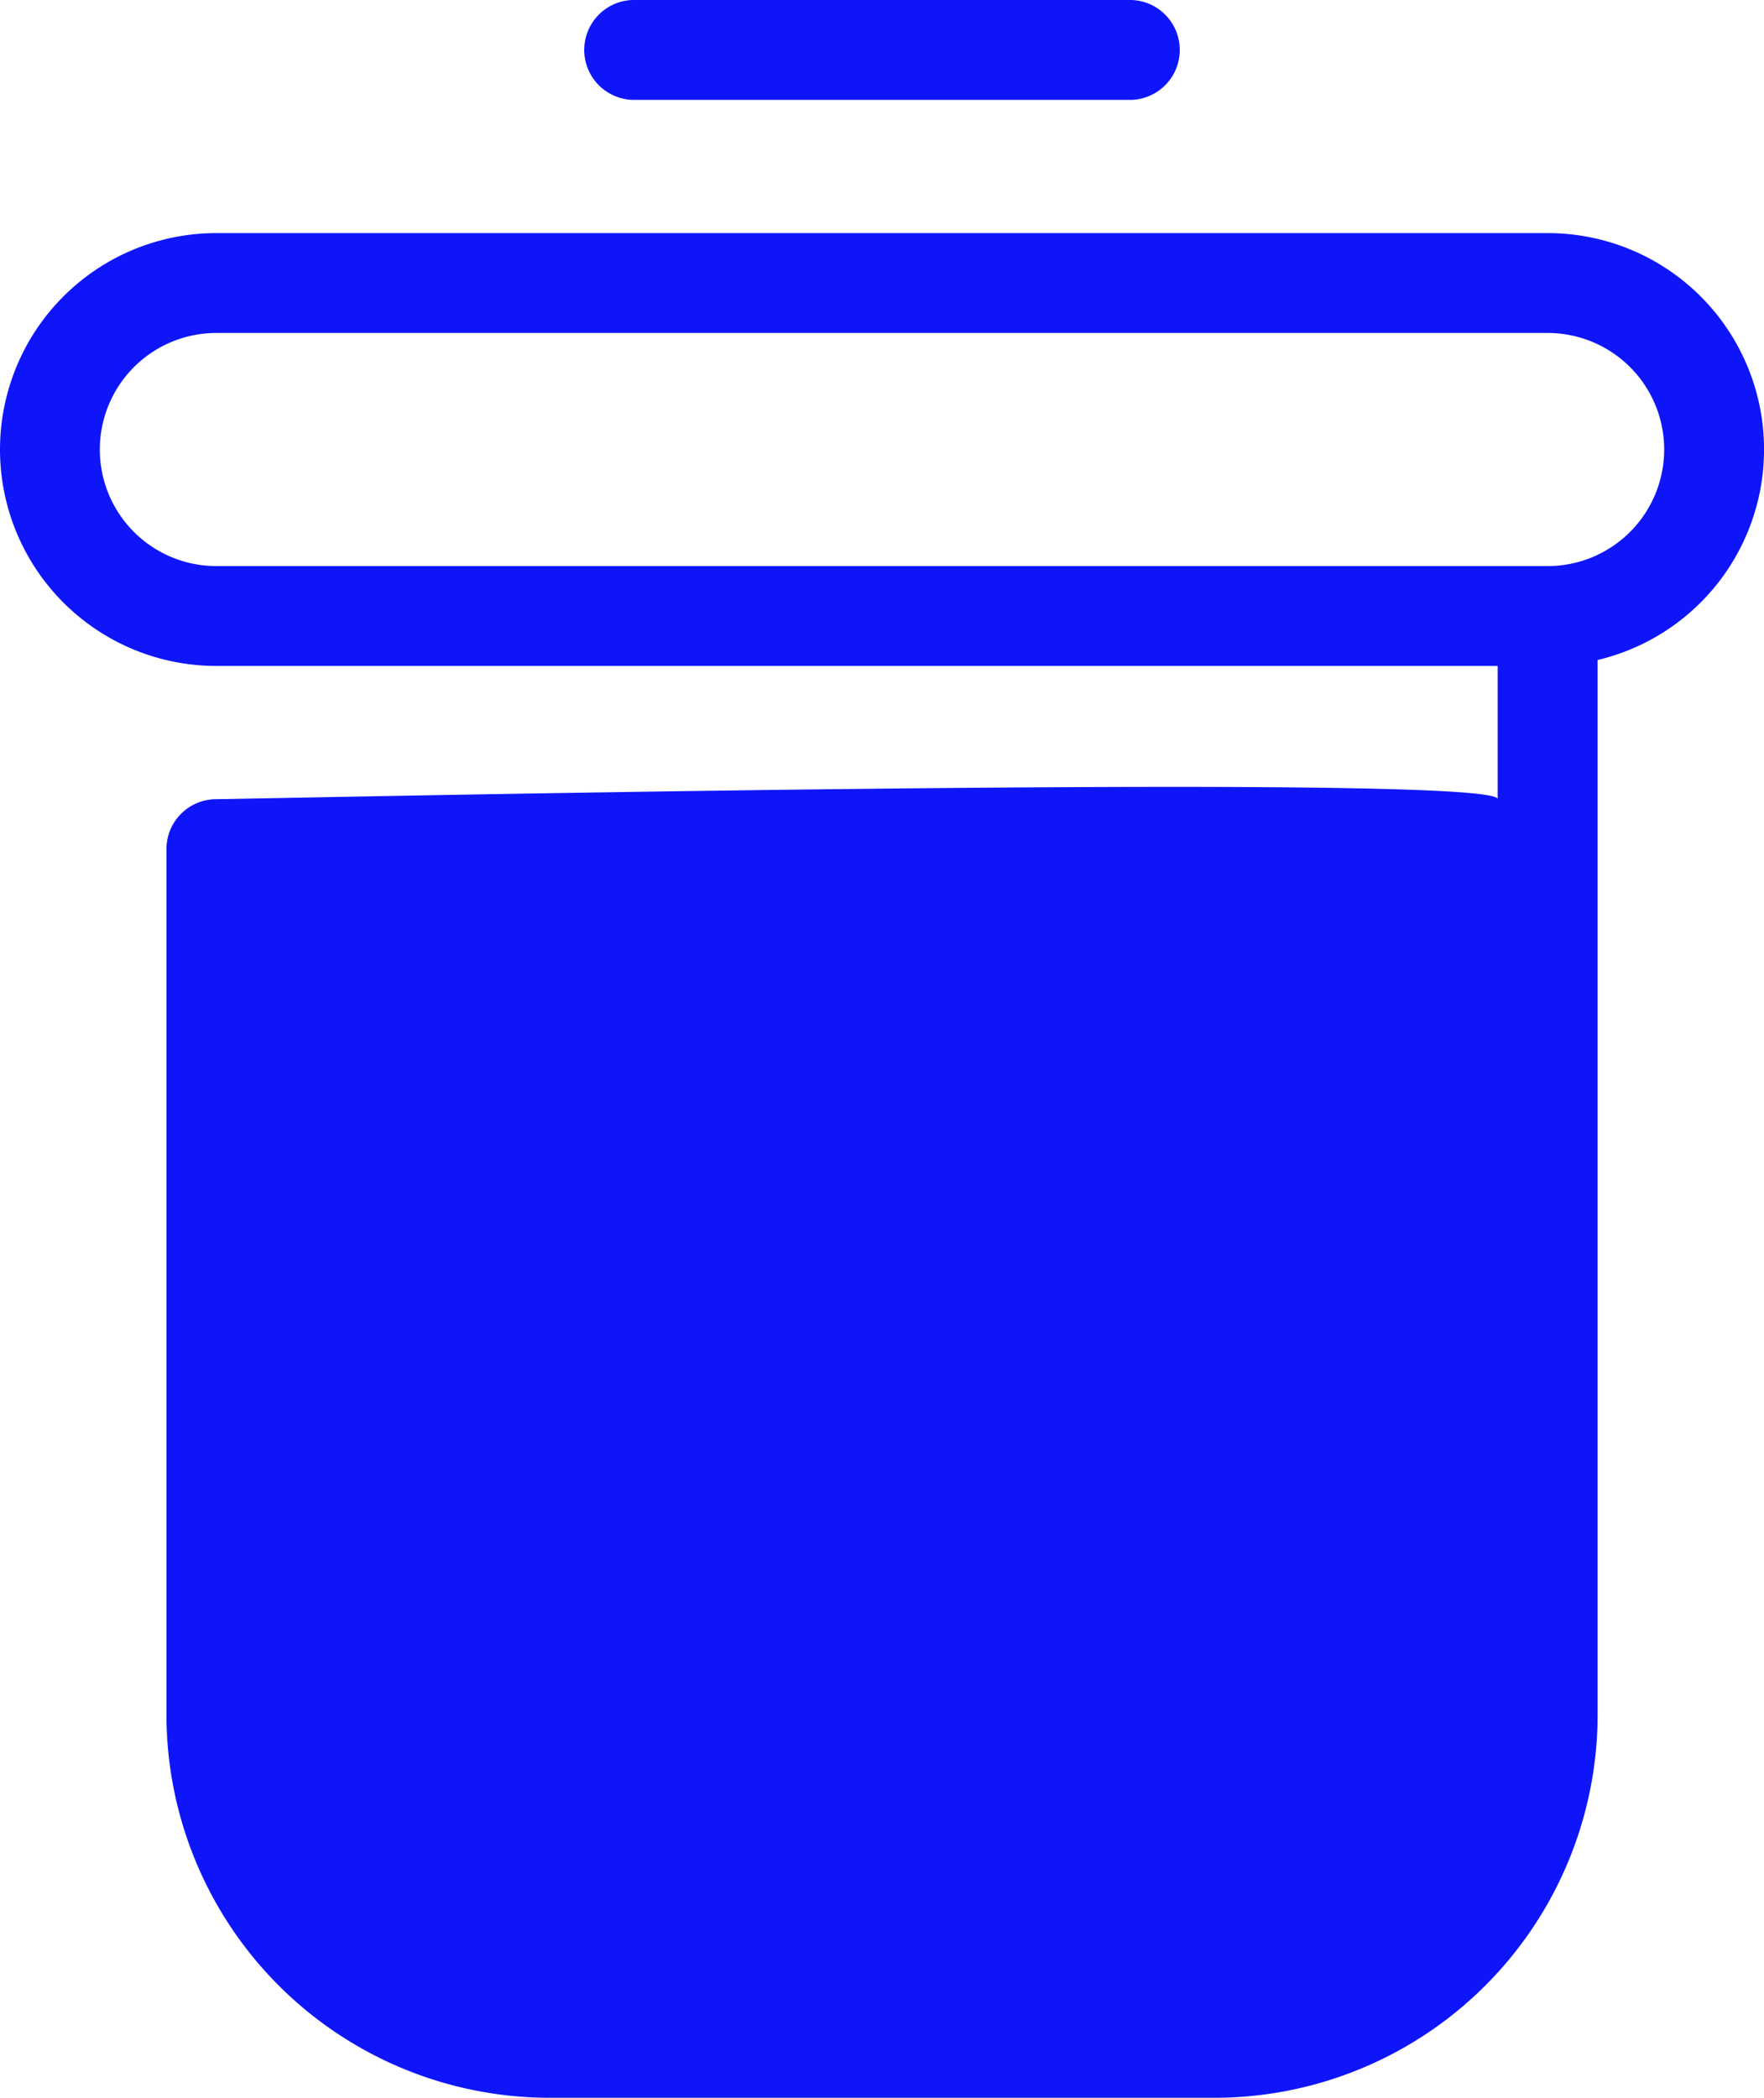 <svg xmlns="http://www.w3.org/2000/svg" width="26.983" height="32.074" viewBox="0 0 26.983 32.074">
  <path id="icons8-trash" d="M20.673,1a.764.764,0,0,0,0,1.527H28.31A.764.764,0,0,0,28.31,1ZM14.309,4.564a3.309,3.309,0,0,0,0,6.618h19.6V27.219a4.334,4.334,0,0,1-4.327,4.327H32.57c-2.385,0,1.34-1.179,1.34-3.564V13.219c0-.423-19.178,0-19.6,0a.763.763,0,0,0-.764.764V27.219A5.862,5.862,0,0,0,19.4,33.074H29.583a5.862,5.862,0,0,0,5.855-5.855V11.091a3.308,3.308,0,0,0-.764-6.527Zm0,1.527H34.674a1.782,1.782,0,0,1,0,3.564H14.309a1.782,1.782,0,0,1,0-3.564Zm6.618,8.655a.763.763,0,0,0-.764.764v11.71a.764.764,0,1,0,1.527,0V15.51A.763.763,0,0,0,20.928,14.746Zm7.128,0a.763.763,0,0,0-.764.764v11.71a.764.764,0,0,0,1.527,0V15.51A.763.763,0,0,0,28.055,14.746Z" transform="translate(-11 -1)" fill="#0e16f9"/>
</svg>
